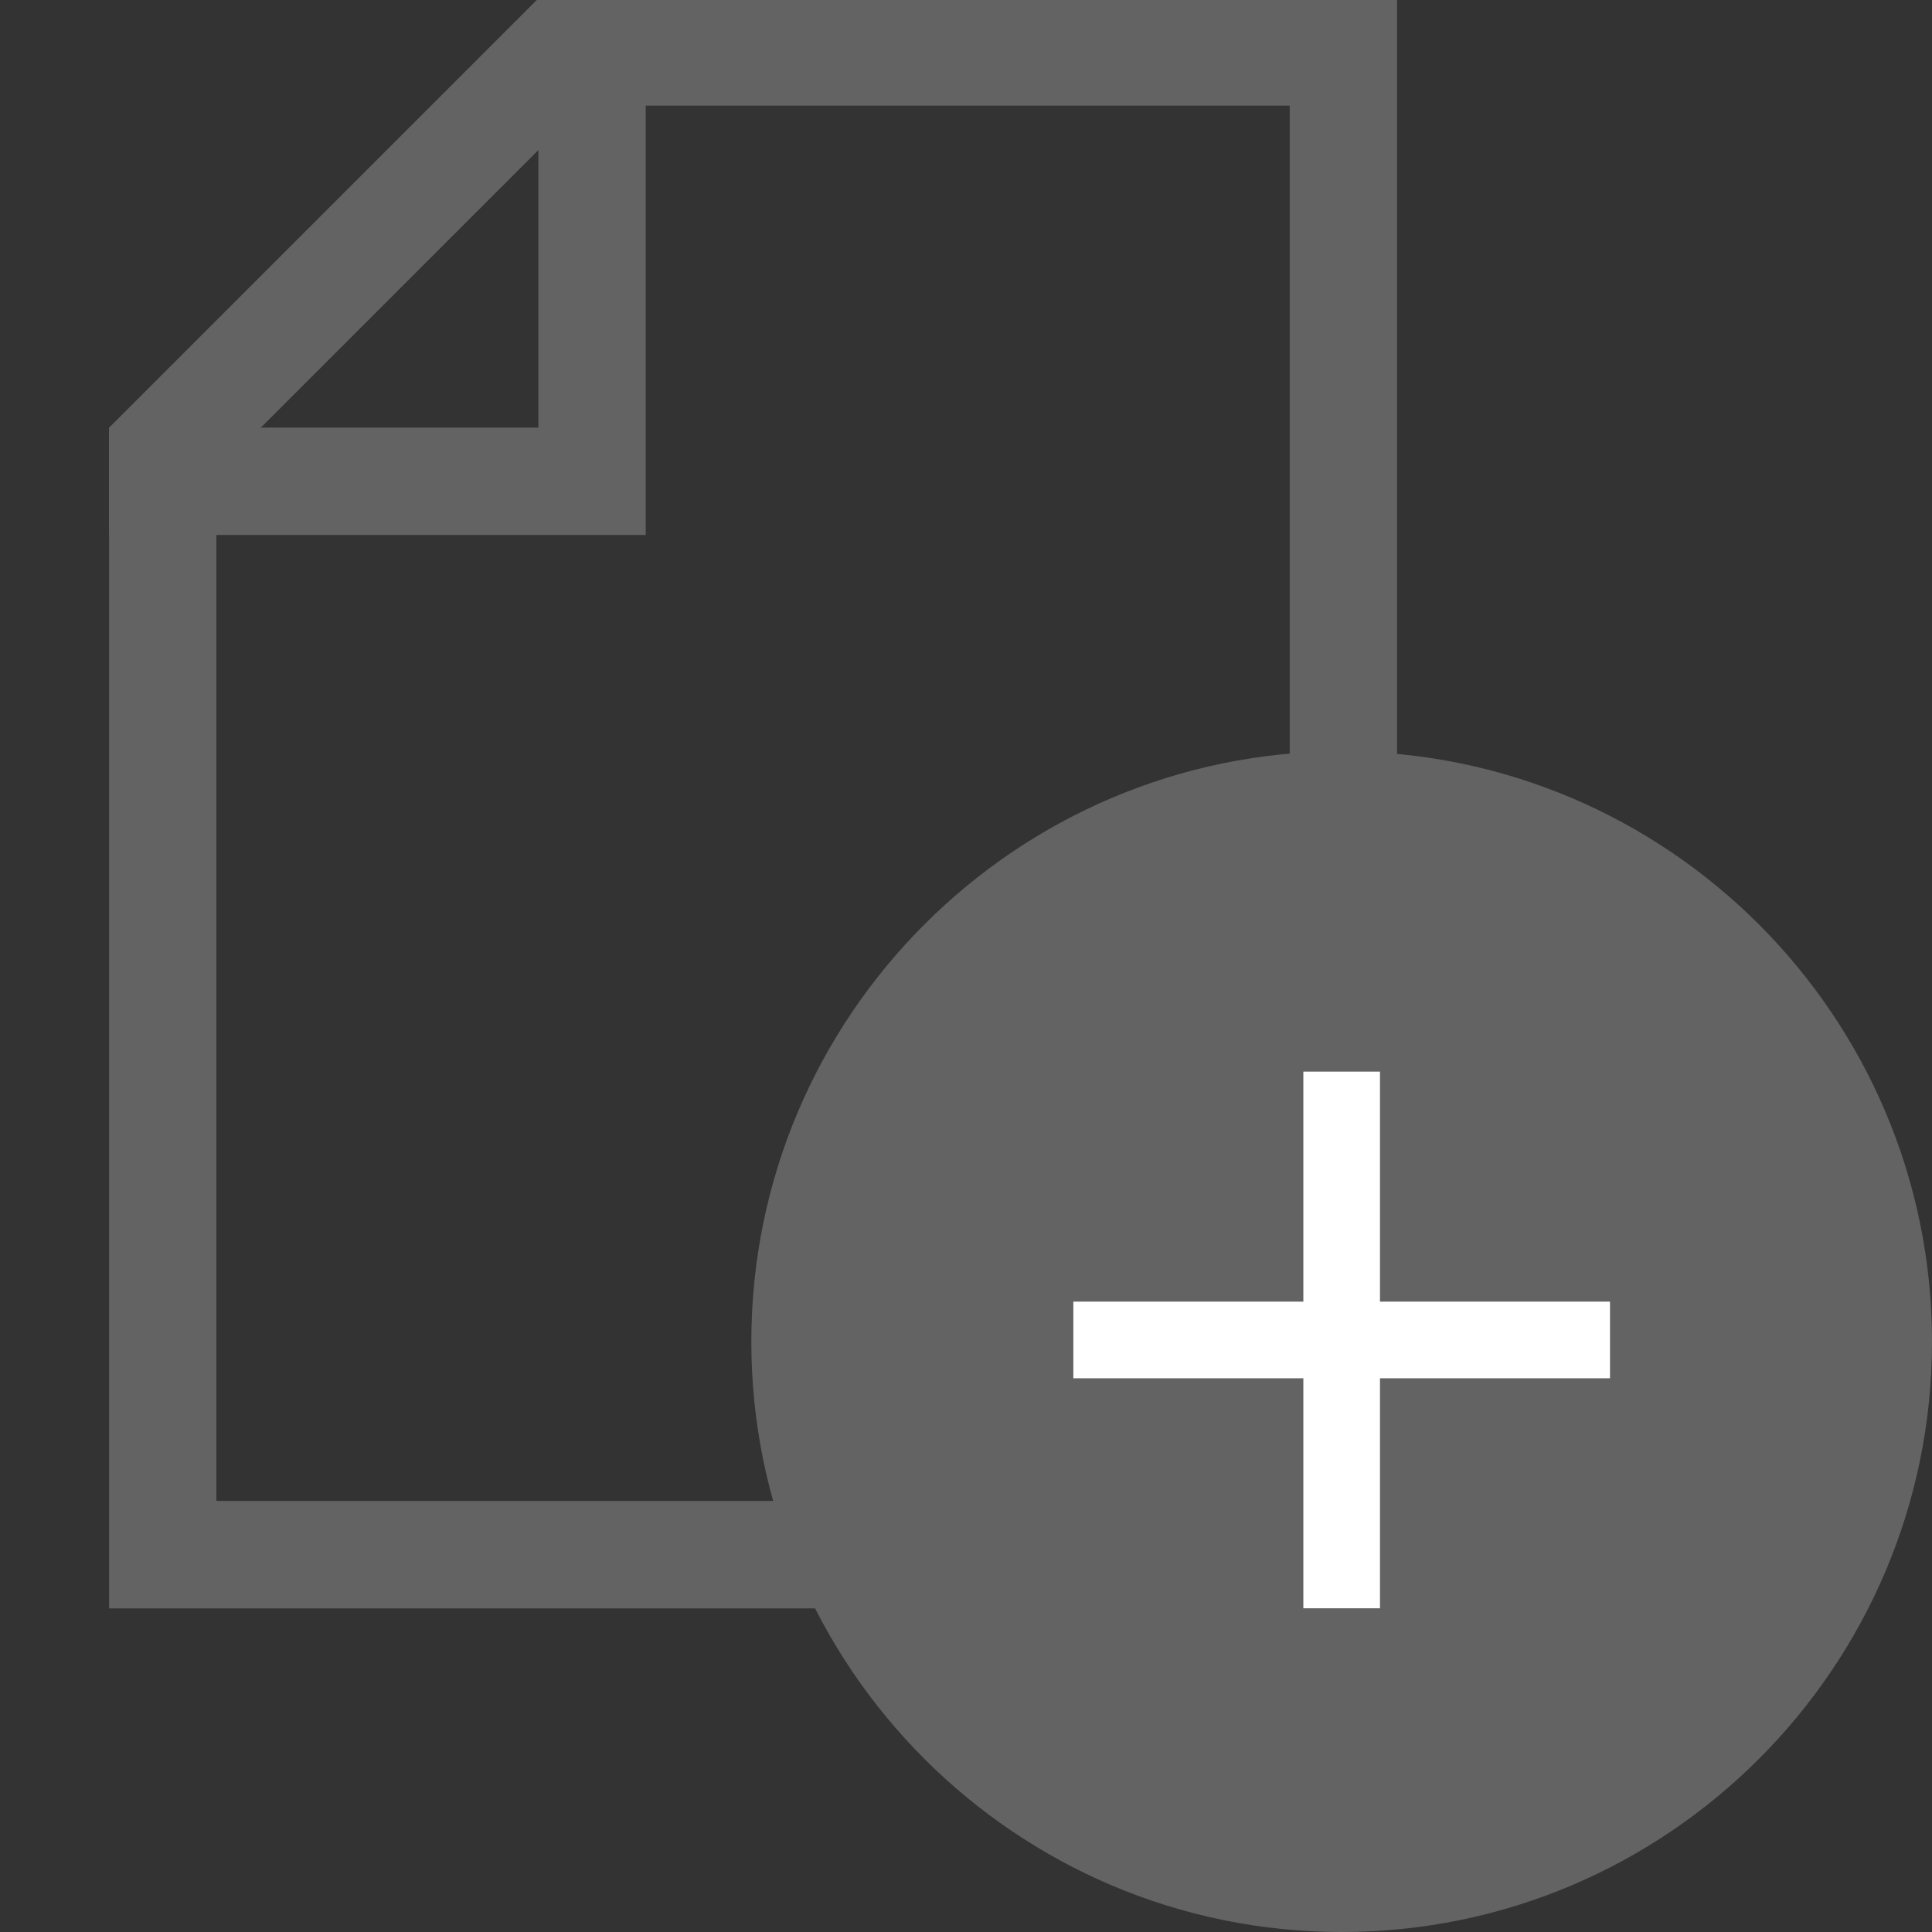 <?xml version="1.0" encoding="utf-8"?>
<!-- Generator: Adobe Illustrator 16.0.0, SVG Export Plug-In . SVG Version: 6.00 Build 0)  -->
<!DOCTYPE svg PUBLIC "-//W3C//DTD SVG 1.1//EN" "http://www.w3.org/Graphics/SVG/1.1/DTD/svg11.dtd">
<svg version="1.1" xmlns="http://www.w3.org/2000/svg" xmlns:xlink="http://www.w3.org/1999/xlink" x="0px" y="0px" width="18px"
	 height="18px" viewBox="0 0 18 18" enable-background="new 0 0 18 18" xml:space="preserve">
<rect x="0" y="0" width="18" height="18" fill="#333333" stroke="none"/>
<g id="Layer_2">
</g>
<g id="Layer_1">
	<path fill="#636363" d="M8.898,13.984H2.016V4.398L5.43,0.984h6.586v7.551c0.346,0.035,0.679,0.103,1,0.205v-8.755h-8l-4,4v11
		h7.087C8,14.663,8.933,14.33,8.898,13.984z"/>
	<g>
		<circle fill="#FFFFFF" cx="12.5" cy="12.5" r="4.95"/>
		<path fill="#636363" d="M12.5,18C9.467,18,7,15.533,7,12.5S9.467,7,12.5,7S18,9.467,18,12.5S15.533,18,12.5,18z"/>
	</g>
	<polygon fill="#FFFFFF" points="15,12.127 12.857,12.127 12.857,9.984 12.143,9.984 12.143,12.127 10,12.127 10,12.841
		12.143,12.841 12.143,14.984 12.857,14.984 12.857,12.841 15,12.841 	"/>
	<polygon fill="#636363" points="6.016,4.984 1.016,4.984 1.016,3.984 5.016,3.984 5.016,-0.016 6.016,-0.016 	"/>
</g>
<g id="mapa_do_projeto" display="none">
</g>
<g id="menu_e_tooltip" display="none">
</g>
</svg>
